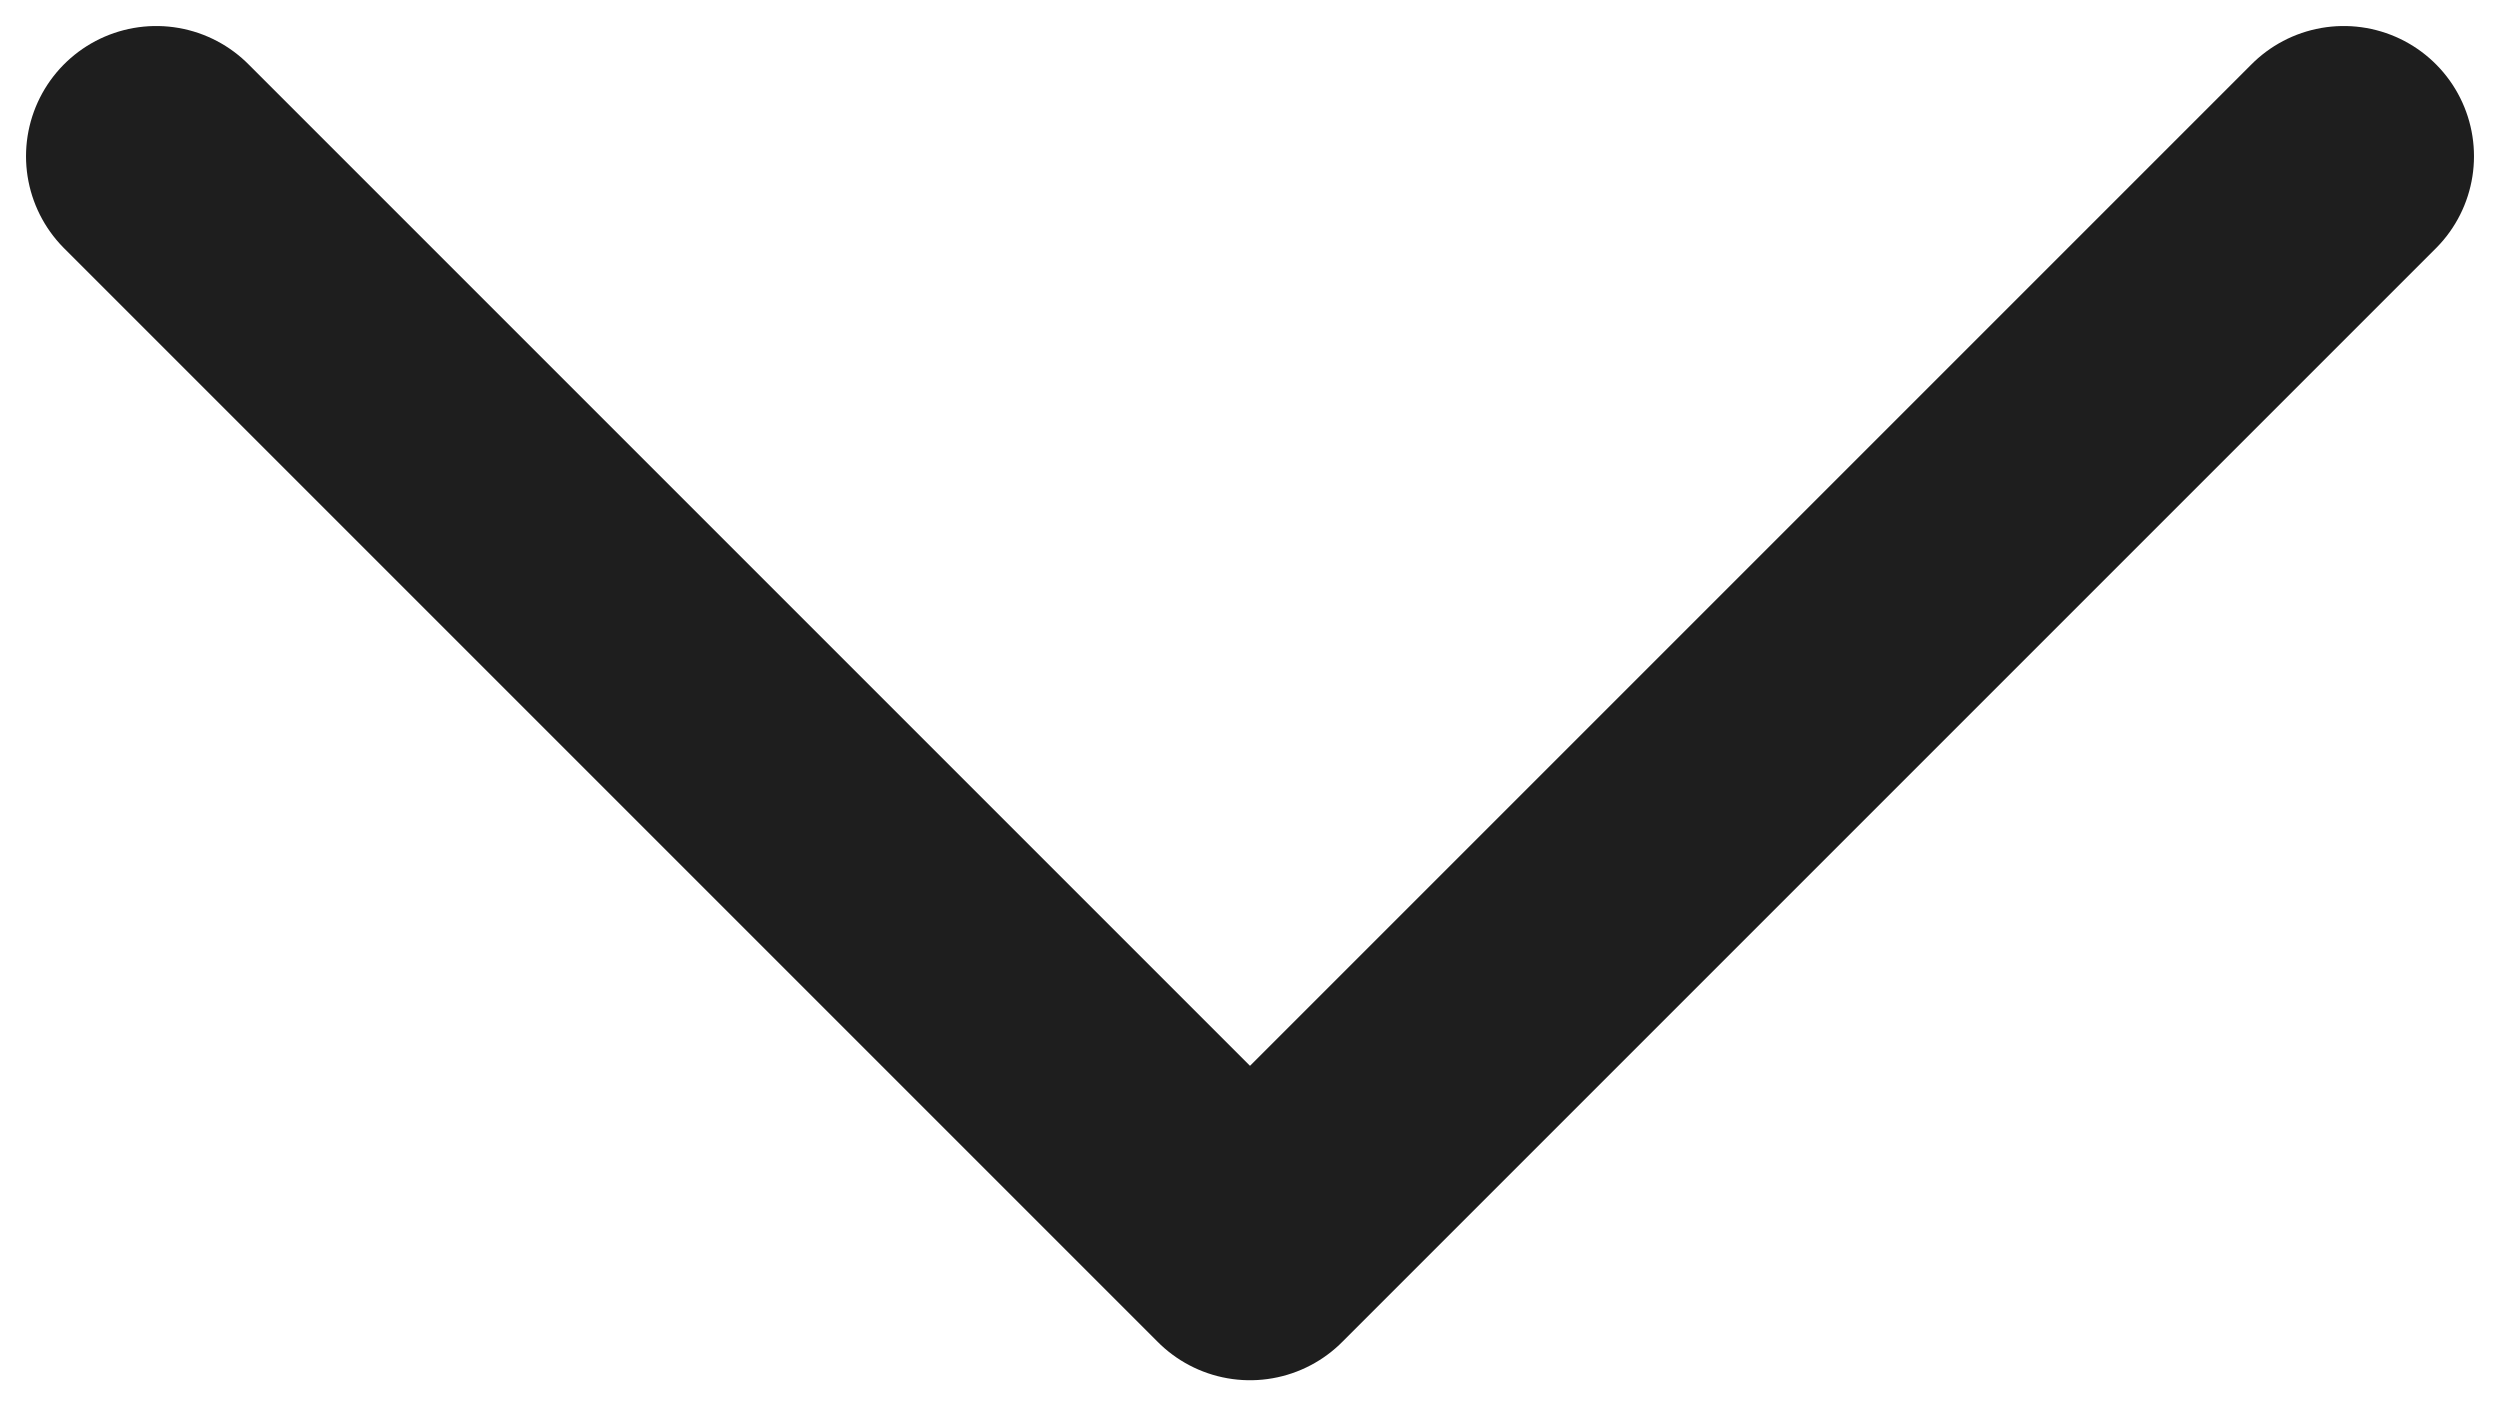 <svg width="16" height="9" viewBox="0 0 16 9" fill="none" xmlns="http://www.w3.org/2000/svg">
<path d="M1 1L8 8L15 1" stroke="#1E1E1E" stroke-width="1.667" stroke-linecap="round" stroke-linejoin="round"/>
</svg>
